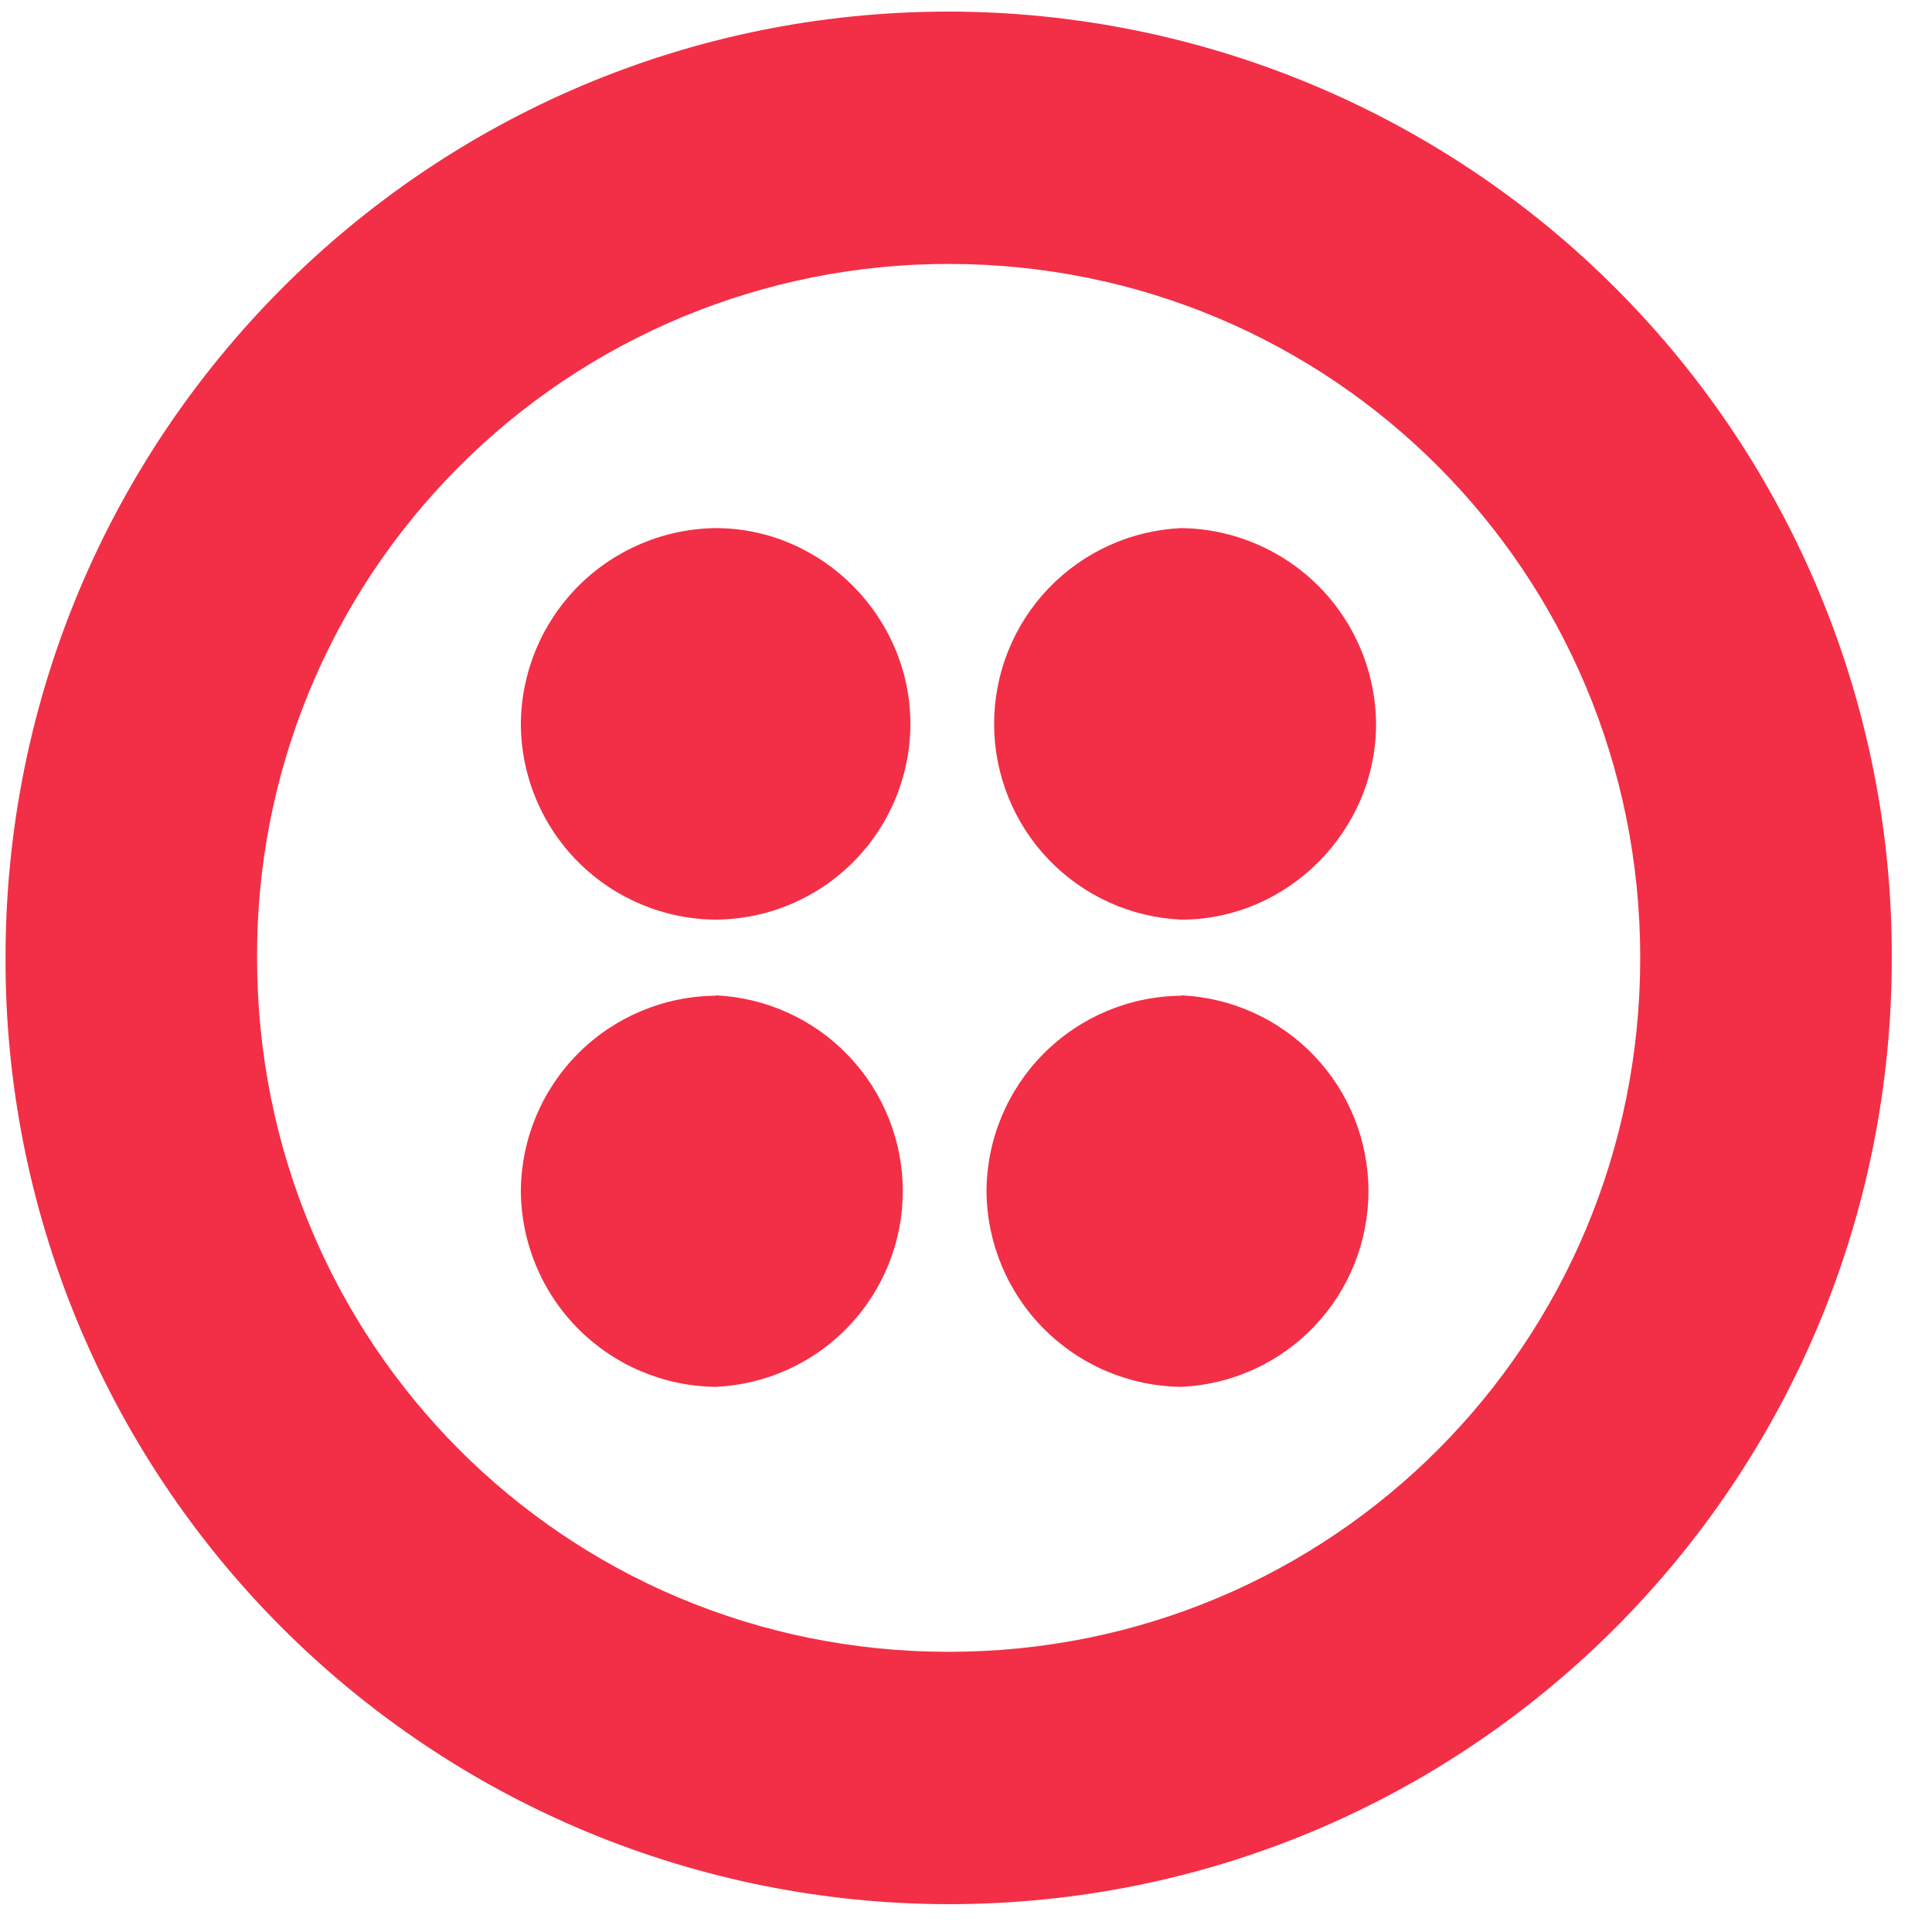 <svg width="49" height="49" viewBox="0 0 49 49" fill="none" xmlns="http://www.w3.org/2000/svg">
<g clip-path="url(#clip0_0_636)">
<path d="M23.09 18.364C23.087 19.676 22.566 20.933 21.641 21.862C20.716 22.791 19.461 23.317 18.15 23.324C16.839 23.314 15.586 22.787 14.661 21.859C13.736 20.93 13.215 19.675 13.21 18.364C13.217 17.054 13.739 15.799 14.663 14.869C15.587 13.94 16.839 13.41 18.15 13.394C20.85 13.394 23.09 15.644 23.09 18.364ZM18.15 25.254C16.841 25.265 15.589 25.79 14.665 26.716C13.74 27.643 13.218 28.896 13.21 30.204C13.217 31.515 13.739 32.77 14.663 33.7C15.587 34.629 16.839 35.159 18.15 35.174C19.428 35.117 20.635 34.569 21.519 33.644C22.403 32.719 22.897 31.489 22.897 30.209C22.897 28.93 22.403 27.7 21.519 26.775C20.635 25.85 19.428 25.302 18.15 25.244V25.254ZM47.98 24.294C47.98 37.574 37.29 48.294 24.06 48.294C20.913 48.292 17.797 47.669 14.89 46.461C11.984 45.253 9.345 43.483 7.123 41.254C4.902 39.025 3.141 36.38 1.943 33.47C0.745 30.559 0.132 27.442 0.14 24.294C0.14 11.034 10.84 0.294 24.06 0.294C27.207 0.296 30.324 0.918 33.23 2.126C36.137 3.333 38.777 5.102 40.999 7.332C43.221 9.561 44.981 12.207 46.179 15.118C47.377 18.028 47.989 21.147 47.98 24.294ZM41.6 24.294C41.6 14.524 33.78 6.694 24.06 6.694C21.75 6.692 19.464 7.146 17.33 8.03C15.197 8.914 13.26 10.211 11.63 11.847C10 13.483 8.709 15.424 7.832 17.561C6.955 19.697 6.509 21.985 6.52 24.294C6.52 34.064 14.32 41.894 24.06 41.894C33.79 41.894 41.6 34.064 41.6 24.294ZM29.96 25.254C28.651 25.265 27.399 25.79 26.475 26.716C25.55 27.643 25.028 28.896 25.02 30.204C25.027 31.515 25.549 32.77 26.473 33.7C27.397 34.629 28.649 35.159 29.96 35.174C31.238 35.117 32.445 34.569 33.329 33.644C34.213 32.719 34.707 31.489 34.707 30.209C34.707 28.93 34.213 27.7 33.329 26.775C32.445 25.85 31.238 25.302 29.96 25.244V25.254ZM29.96 13.394C28.681 13.452 27.475 14 26.59 14.925C25.706 15.85 25.213 17.08 25.213 18.359C25.213 19.639 25.706 20.869 26.59 21.794C27.475 22.719 28.681 23.267 29.96 23.324C32.66 23.324 34.9 21.074 34.9 18.364C34.892 17.054 34.37 15.799 33.446 14.869C32.522 13.94 31.27 13.41 29.96 13.394Z" fill="#F22F46"/>
</g>
<defs>
<clipPath id="clip0_0_636">
<rect width="49" height="48" fill="white" transform="translate(0 0.294)"/>
</clipPath>
</defs>
</svg>
